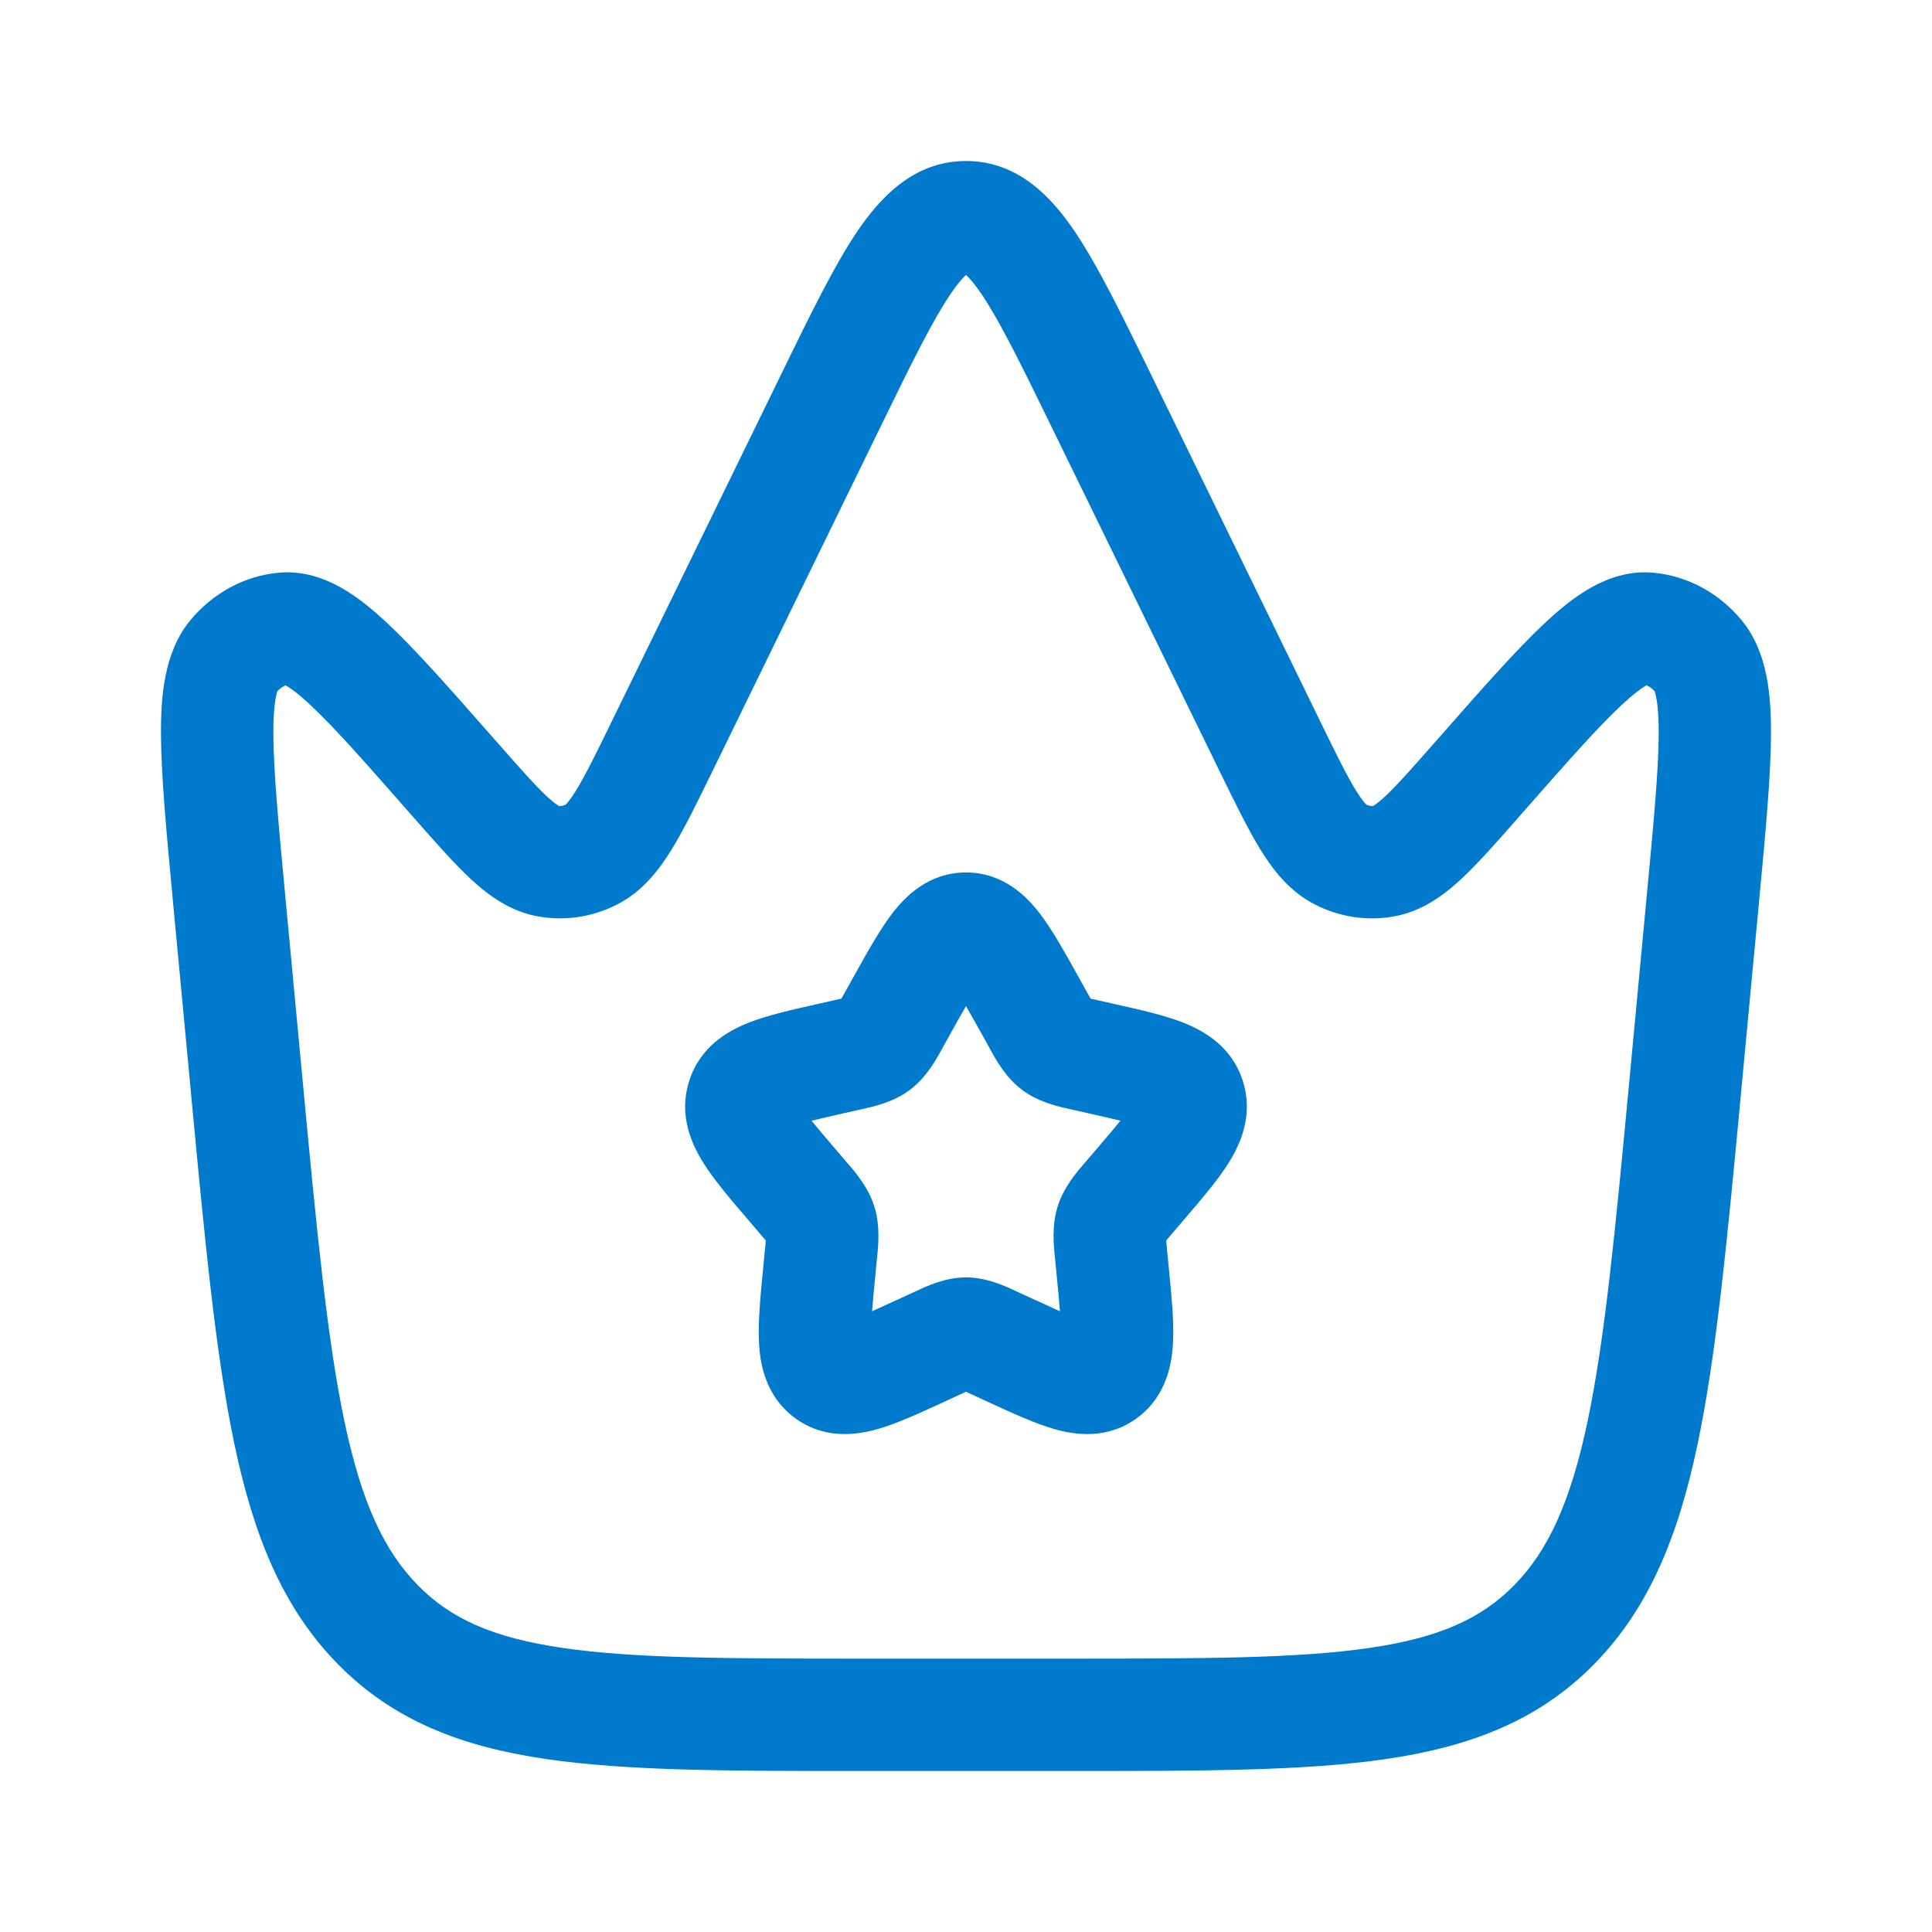 <svg width="24" height="24" viewBox="0 0 24 24" fill="none" xmlns="http://www.w3.org/2000/svg">
<path fill-rule="evenodd" clip-rule="evenodd" d="M10.941 5.296C11.323 4.512 11.579 3.993 11.802 3.661L11.802 3.661C11.897 3.52 11.962 3.45 12 3.416C12.038 3.45 12.103 3.52 12.198 3.661C12.421 3.993 12.677 4.512 13.06 5.297L15.155 9.59C15.34 9.969 15.501 10.298 15.654 10.548C15.811 10.804 16.019 11.078 16.342 11.24C16.634 11.387 16.962 11.441 17.287 11.389C17.653 11.332 17.931 11.124 18.148 10.923C18.359 10.728 18.595 10.459 18.862 10.155L18.885 10.128C19.452 9.484 19.841 9.041 20.143 8.759C20.293 8.619 20.391 8.548 20.451 8.514L20.452 8.514C20.483 8.525 20.52 8.548 20.556 8.589C20.556 8.589 20.556 8.589 20.556 8.589C20.555 8.59 20.556 8.591 20.557 8.595C20.566 8.623 20.608 8.756 20.605 9.134C20.601 9.588 20.542 10.218 20.457 11.122L20.244 13.387C20.067 15.27 19.938 16.623 19.723 17.649C19.51 18.663 19.23 19.262 18.813 19.689C18.406 20.105 17.883 20.344 17.012 20.471C16.112 20.603 14.935 20.604 13.265 20.604H10.735C9.065 20.604 7.888 20.603 6.989 20.471C6.117 20.344 5.594 20.105 5.187 19.689C4.77 19.262 4.49 18.663 4.277 17.649C4.062 16.623 3.933 15.27 3.756 13.387L3.543 11.122C3.458 10.218 3.399 9.588 3.396 9.134C3.393 8.756 3.434 8.624 3.443 8.595C3.444 8.591 3.445 8.59 3.444 8.589C3.48 8.548 3.517 8.525 3.548 8.514L3.549 8.514C3.609 8.548 3.708 8.619 3.857 8.759C4.159 9.041 4.549 9.484 5.115 10.129L5.138 10.155C5.405 10.459 5.641 10.728 5.852 10.923C6.069 11.124 6.347 11.332 6.713 11.389C7.038 11.441 7.367 11.387 7.658 11.24C7.981 11.078 8.189 10.804 8.346 10.548C8.5 10.298 8.66 9.969 8.845 9.591L10.941 5.296ZM20.556 8.589C20.558 8.591 20.559 8.593 20.561 8.596C20.56 8.594 20.559 8.593 20.558 8.592C20.557 8.59 20.556 8.59 20.556 8.589ZM12.041 3.387C12.041 3.387 12.038 3.389 12.032 3.391C12.038 3.387 12.041 3.386 12.041 3.387ZM11.968 3.391C11.962 3.389 11.959 3.387 11.959 3.387C11.959 3.386 11.962 3.387 11.968 3.391ZM12 2C11.343 2 10.926 2.465 10.645 2.881C10.36 3.304 10.063 3.913 9.711 4.635L7.606 8.948C7.402 9.366 7.271 9.633 7.157 9.818C7.078 9.946 7.035 9.988 7.025 9.996C6.996 10.01 6.969 10.014 6.944 10.012C6.928 10.003 6.882 9.975 6.799 9.898C6.649 9.759 6.461 9.546 6.163 9.207L6.136 9.177C5.603 8.57 5.168 8.075 4.81 7.74C4.626 7.568 4.433 7.409 4.23 7.296C4.023 7.181 3.764 7.088 3.468 7.114C3.028 7.152 2.638 7.375 2.364 7.706C2.034 8.105 1.996 8.663 2 9.145C2.004 9.665 2.069 10.355 2.15 11.213L2.15 11.217L2.371 13.562L2.371 13.565C2.543 15.393 2.678 16.824 2.911 17.936C3.149 19.069 3.507 19.966 4.19 20.665C4.883 21.374 5.734 21.698 6.787 21.852C7.799 22 9.078 22 10.68 22H13.32C14.922 22 16.201 22 17.213 21.852C18.266 21.698 19.117 21.374 19.81 20.665C20.493 19.966 20.851 19.069 21.089 17.936C21.322 16.824 21.457 15.393 21.629 13.565L21.629 13.562L21.85 11.217L21.85 11.214C21.931 10.356 21.996 9.665 22 9.145C22.003 8.663 21.966 8.105 21.636 7.706C21.362 7.375 20.972 7.152 20.532 7.114C20.236 7.088 19.977 7.181 19.77 7.296C19.567 7.409 19.374 7.568 19.19 7.74C18.832 8.075 18.397 8.57 17.864 9.177L17.837 9.207C17.539 9.546 17.351 9.759 17.201 9.898C17.118 9.975 17.072 10.003 17.056 10.012C17.031 10.014 17.004 10.01 16.975 9.996C16.965 9.988 16.922 9.946 16.843 9.818C16.729 9.633 16.598 9.366 16.394 8.948L14.29 4.635C13.937 3.913 13.64 3.304 13.355 2.881C13.074 2.464 12.657 2 12 2ZM11.815 12.826C11.886 12.699 11.946 12.591 12 12.498C12.054 12.591 12.114 12.699 12.185 12.826L12.277 12.991C12.279 12.995 12.282 13.001 12.285 13.006C12.289 13.013 12.293 13.021 12.297 13.028C12.37 13.162 12.491 13.383 12.693 13.536C12.899 13.693 13.147 13.746 13.291 13.778C13.306 13.781 13.319 13.784 13.332 13.787L13.509 13.827C13.672 13.864 13.805 13.894 13.918 13.922C13.845 14.013 13.749 14.126 13.624 14.272L13.503 14.413C13.499 14.419 13.494 14.424 13.489 14.43C13.485 14.435 13.48 14.44 13.475 14.446C13.375 14.561 13.213 14.748 13.138 14.989C13.064 15.227 13.089 15.473 13.105 15.627C13.107 15.643 13.108 15.657 13.11 15.671L13.128 15.86C13.145 16.035 13.158 16.175 13.167 16.289C13.078 16.249 12.978 16.203 12.861 16.149L12.829 16.135L12.662 16.058L12.625 16.041C12.491 15.978 12.259 15.868 12 15.868C11.741 15.868 11.508 15.978 11.375 16.041L11.338 16.058L11.171 16.135L11.139 16.149C11.022 16.203 10.922 16.249 10.833 16.289C10.842 16.175 10.855 16.035 10.872 15.86L10.89 15.671C10.891 15.661 10.892 15.651 10.893 15.641C10.894 15.636 10.894 15.632 10.895 15.627C10.911 15.473 10.936 15.227 10.862 14.989C10.787 14.748 10.625 14.561 10.525 14.446C10.52 14.44 10.515 14.435 10.511 14.43C10.506 14.424 10.501 14.419 10.497 14.413L10.376 14.272C10.251 14.126 10.155 14.013 10.081 13.922C10.195 13.894 10.328 13.864 10.491 13.827L10.668 13.787C10.678 13.784 10.689 13.782 10.701 13.78L10.709 13.778C10.853 13.746 11.101 13.693 11.307 13.536C11.509 13.383 11.63 13.162 11.703 13.028C11.707 13.021 11.711 13.013 11.715 13.006C11.718 13.001 11.721 12.995 11.723 12.991L11.815 12.826ZM13.173 16.663C13.173 16.663 13.173 16.661 13.173 16.66L13.173 16.663ZM10.827 16.663L10.827 16.66C10.827 16.661 10.827 16.663 10.827 16.663ZM12 10.838C11.533 10.838 11.242 11.14 11.082 11.349C10.93 11.549 10.775 11.825 10.618 12.108L10.596 12.147L10.505 12.311C10.483 12.349 10.467 12.379 10.452 12.405C10.427 12.411 10.397 12.417 10.36 12.426L10.183 12.466L10.139 12.476C9.834 12.544 9.531 12.613 9.298 12.705C9.042 12.806 8.693 13.003 8.559 13.435C8.427 13.859 8.594 14.217 8.739 14.448C8.873 14.662 9.078 14.901 9.287 15.145L9.315 15.178L9.436 15.32C9.469 15.358 9.493 15.386 9.513 15.41C9.511 15.436 9.508 15.465 9.505 15.501C9.504 15.512 9.503 15.524 9.501 15.536L9.483 15.725L9.479 15.768C9.447 16.096 9.416 16.412 9.428 16.665C9.439 16.93 9.503 17.332 9.863 17.606C10.235 17.888 10.645 17.826 10.905 17.752C11.145 17.683 11.428 17.552 11.714 17.421C11.727 17.415 11.741 17.408 11.755 17.402L11.921 17.325C11.927 17.323 11.933 17.32 11.939 17.317C11.962 17.306 11.982 17.297 12 17.289C12.018 17.297 12.038 17.306 12.061 17.317L12.079 17.325L12.245 17.402C12.259 17.408 12.273 17.415 12.286 17.421C12.572 17.552 12.855 17.683 13.095 17.752C13.355 17.826 13.765 17.888 14.137 17.606C14.497 17.332 14.56 16.93 14.572 16.665C14.584 16.412 14.553 16.096 14.521 15.768L14.517 15.725L14.498 15.536C14.498 15.526 14.497 15.516 14.496 15.507C14.492 15.469 14.489 15.438 14.487 15.41C14.507 15.386 14.531 15.358 14.563 15.32L14.685 15.178L14.713 15.145C14.922 14.901 15.127 14.662 15.261 14.448C15.406 14.217 15.573 13.859 15.441 13.435C15.307 13.003 14.959 12.806 14.702 12.705C14.469 12.613 14.166 12.544 13.861 12.476L13.817 12.466L13.64 12.426C13.603 12.417 13.573 12.411 13.548 12.405C13.533 12.379 13.517 12.349 13.495 12.311L13.404 12.147L13.382 12.108C13.225 11.825 13.07 11.549 12.918 11.349C12.757 11.14 12.467 10.838 12 10.838Z" fill="#007ACC"/>
</svg>

